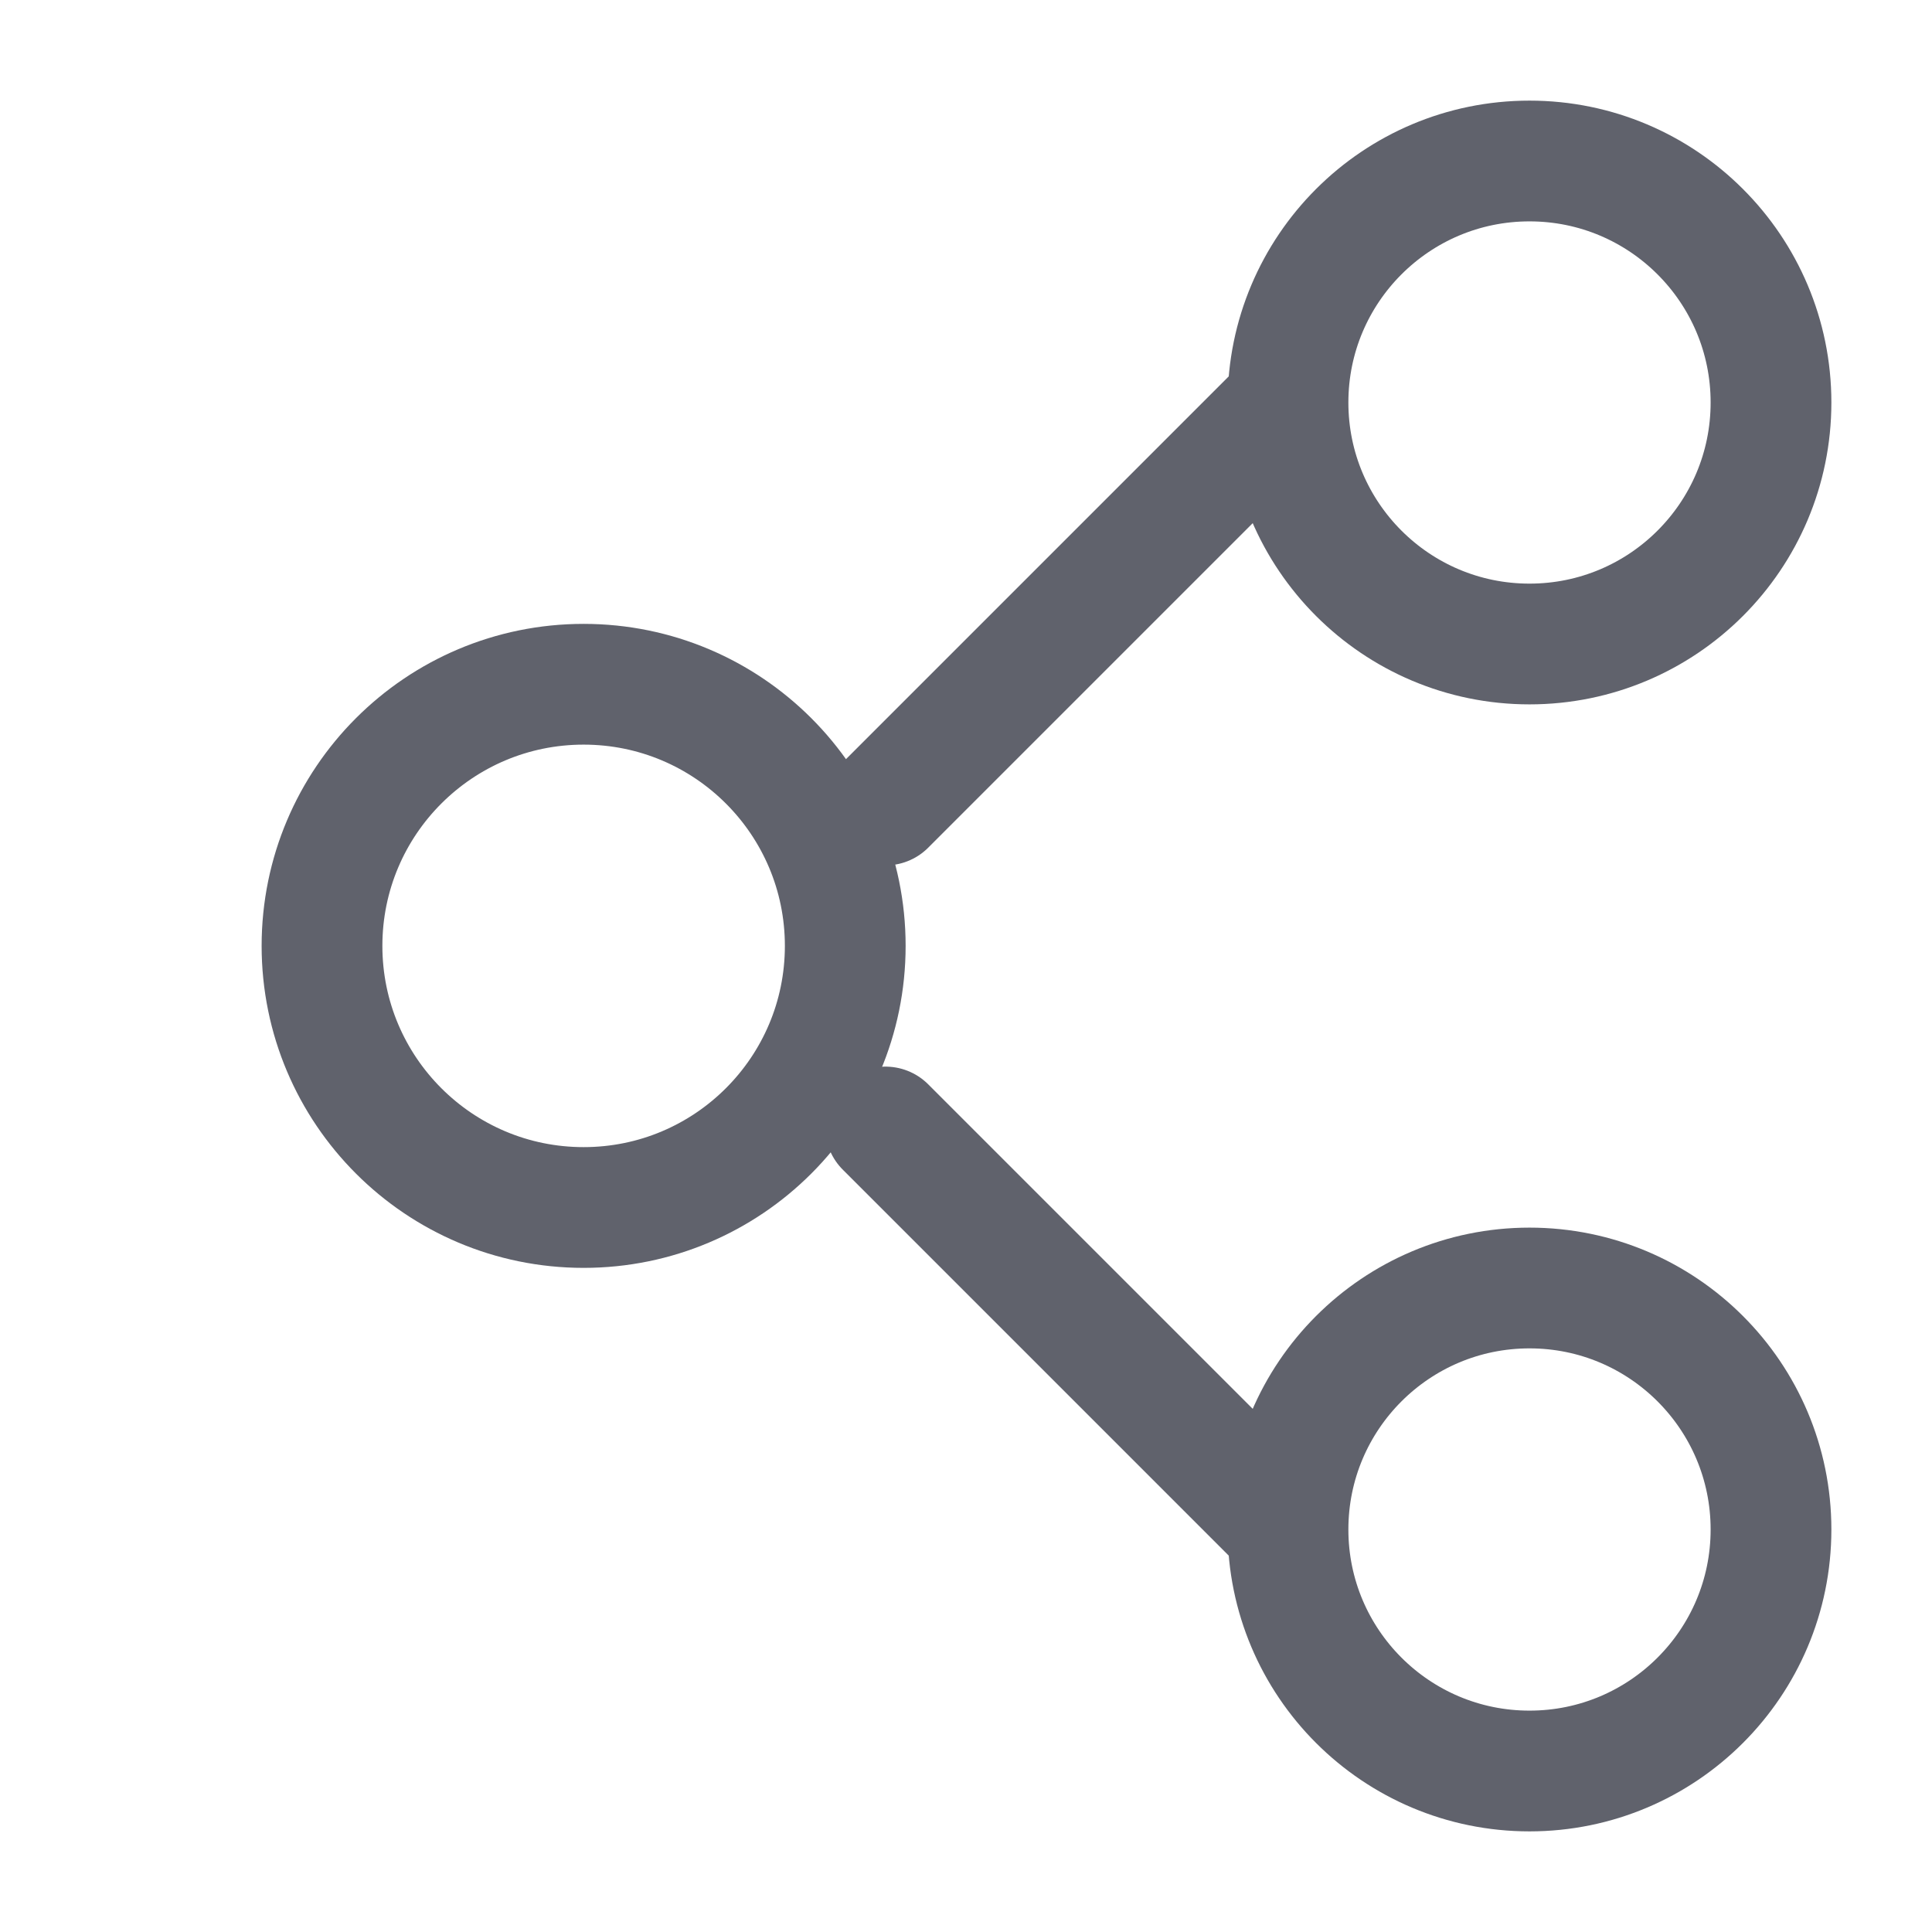<svg width="24" height="24" viewBox="0 0 24 24" fill="none" xmlns="http://www.w3.org/2000/svg">
<path d="M11 14L15.95 18.95" stroke="#60626C" stroke-width="1.5" stroke-linecap="round" stroke-linejoin="round"/>
<path d="M11 10L15.95 5.05" stroke="#60626C" stroke-width="1.5" stroke-linecap="round" stroke-linejoin="round"/>
<path d="M10.5 11.75C10.5 9.955 9.045 8.5 7.25 8.5C5.455 8.5 4 9.955 4 11.75C4 13.545 5.455 15 7.25 15C9.045 15 10.5 13.545 10.5 11.75Z" stroke="#60626C" stroke-width="1.5" stroke-linecap="round" stroke-linejoin="round"/>
<path d="M22 19C22 17.343 20.657 16 19 16C17.343 16 16 17.343 16 19C16 20.657 17.343 22 19 22C20.657 22 22 20.657 22 19Z" stroke="#60626C" stroke-width="1.5" stroke-linecap="round" stroke-linejoin="round"/>
<path d="M22 5C22 3.343 20.657 2 19 2C17.343 2 16 3.343 16 5C16 6.657 17.343 8 19 8C20.657 8 22 6.657 22 5Z" stroke="#60626C" stroke-width="1.5" stroke-linecap="round" stroke-linejoin="round"/>
</svg>
